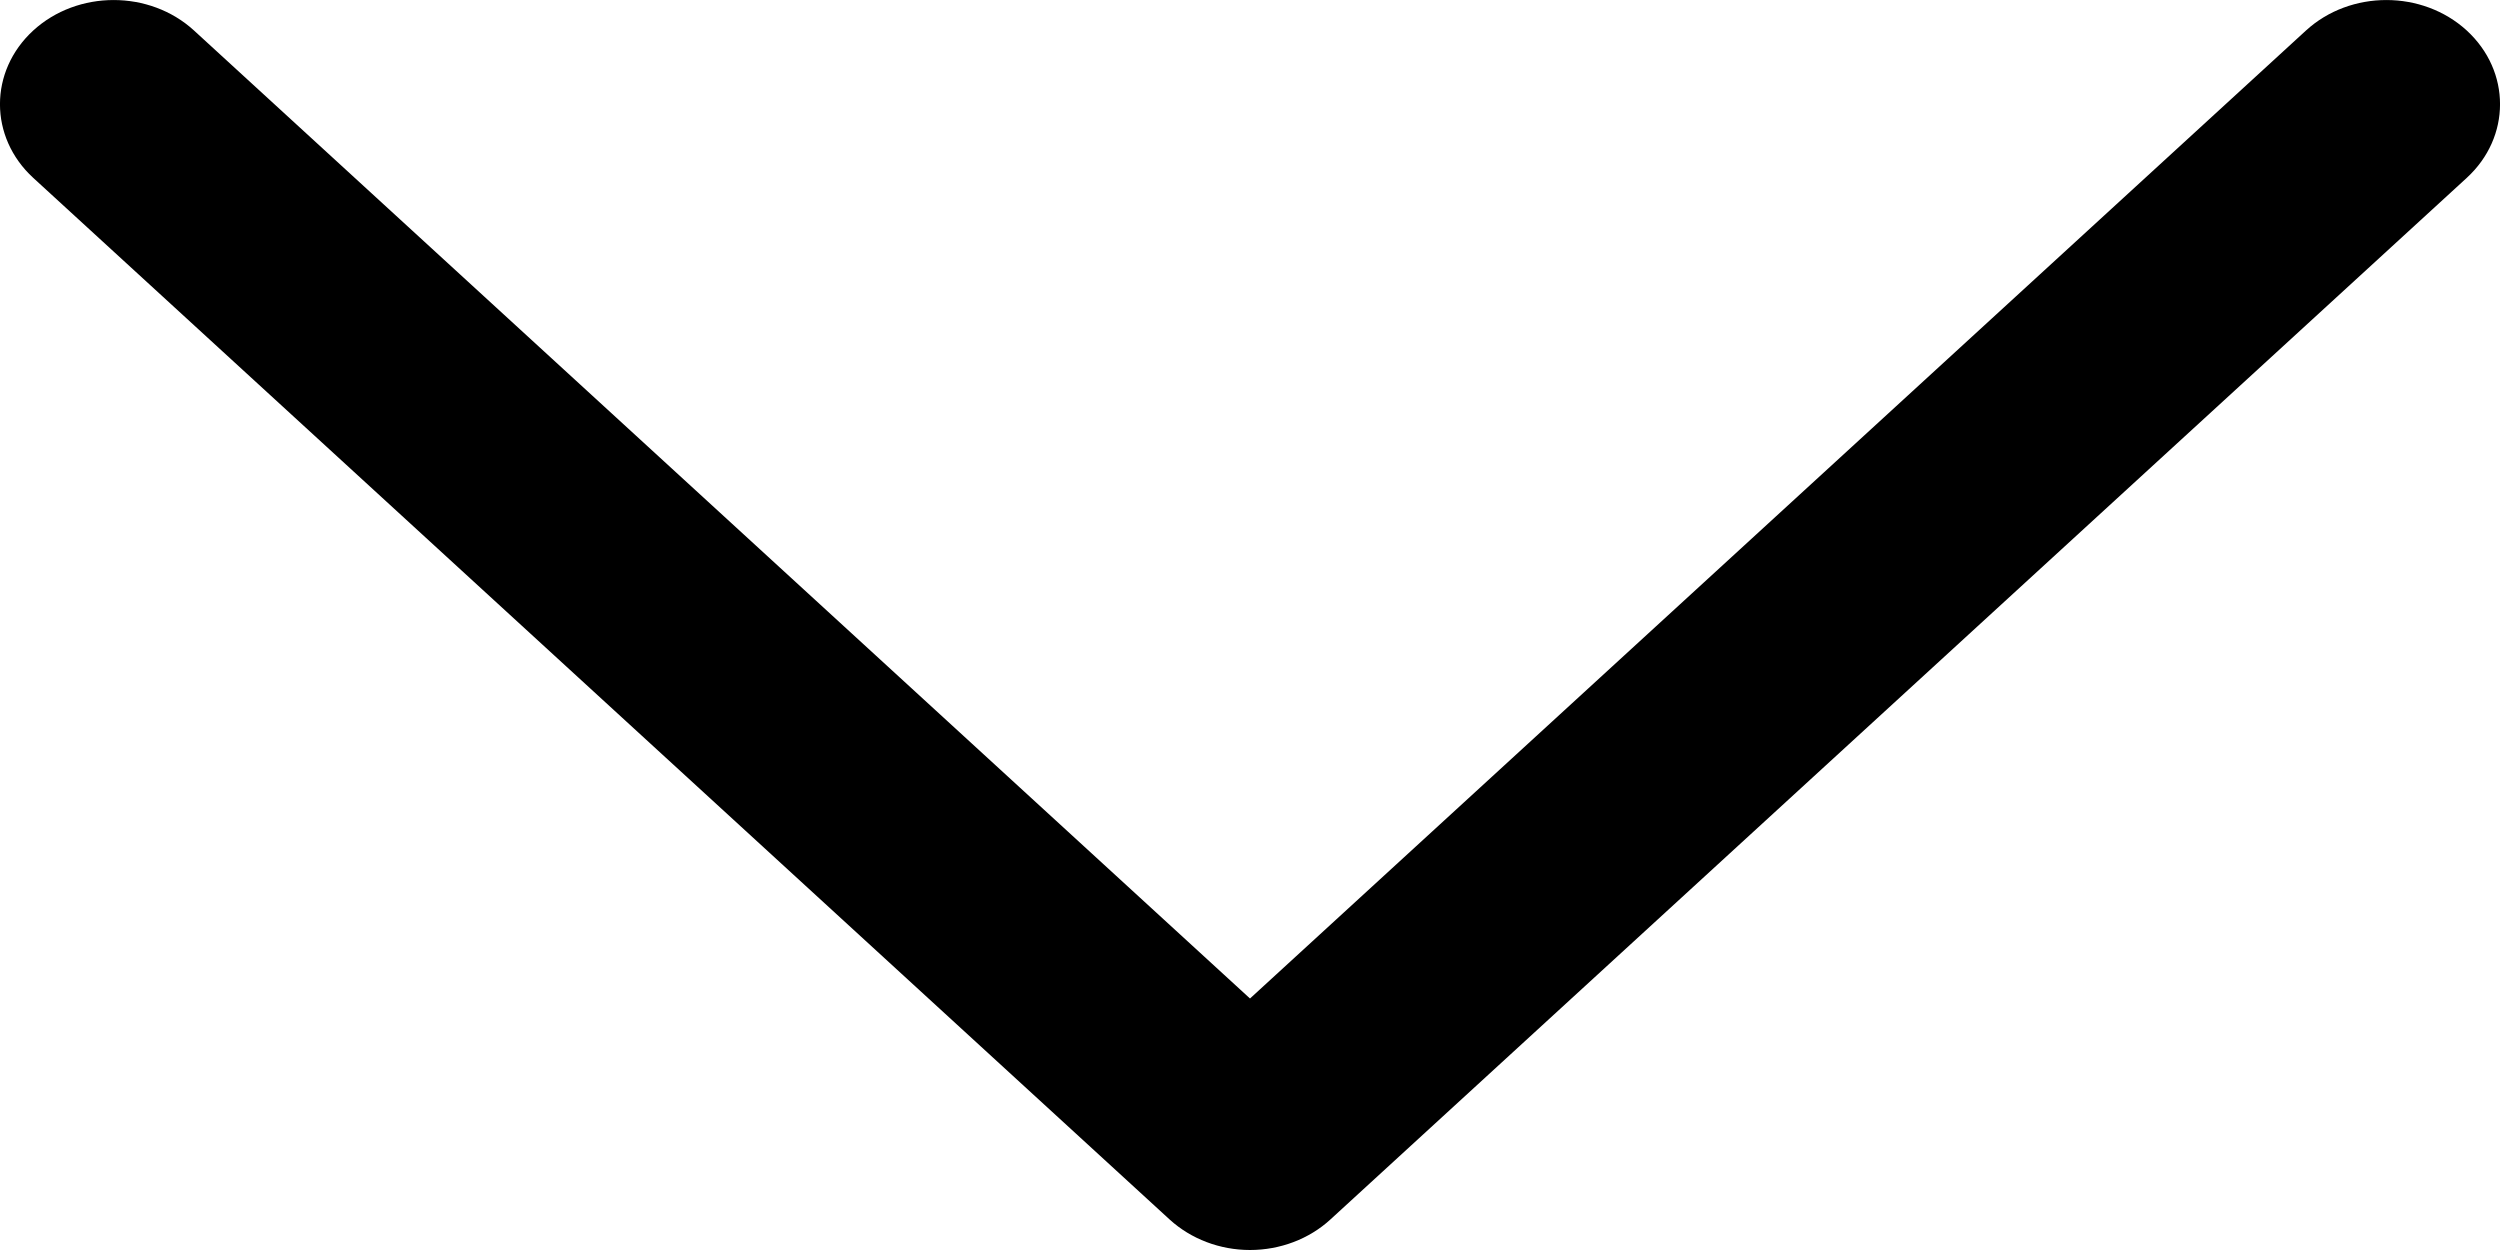 <svg width="20" height="10" viewBox="0 0 20 10" fill="none" xmlns="http://www.w3.org/2000/svg">
<path d="M19.734 0.244C19.379 -0.081 18.803 -0.081 18.448 0.244L10 7.988L1.552 0.244C1.197 -0.081 0.621 -0.081 0.266 0.244C-0.089 0.57 -0.089 1.097 0.266 1.423L9.357 9.756C9.528 9.912 9.759 10 10 10C10.241 10 10.473 9.912 10.643 9.756L19.734 1.423C20.089 1.097 20.089 0.57 19.734 0.244Z" fill="black"/>
</svg>
